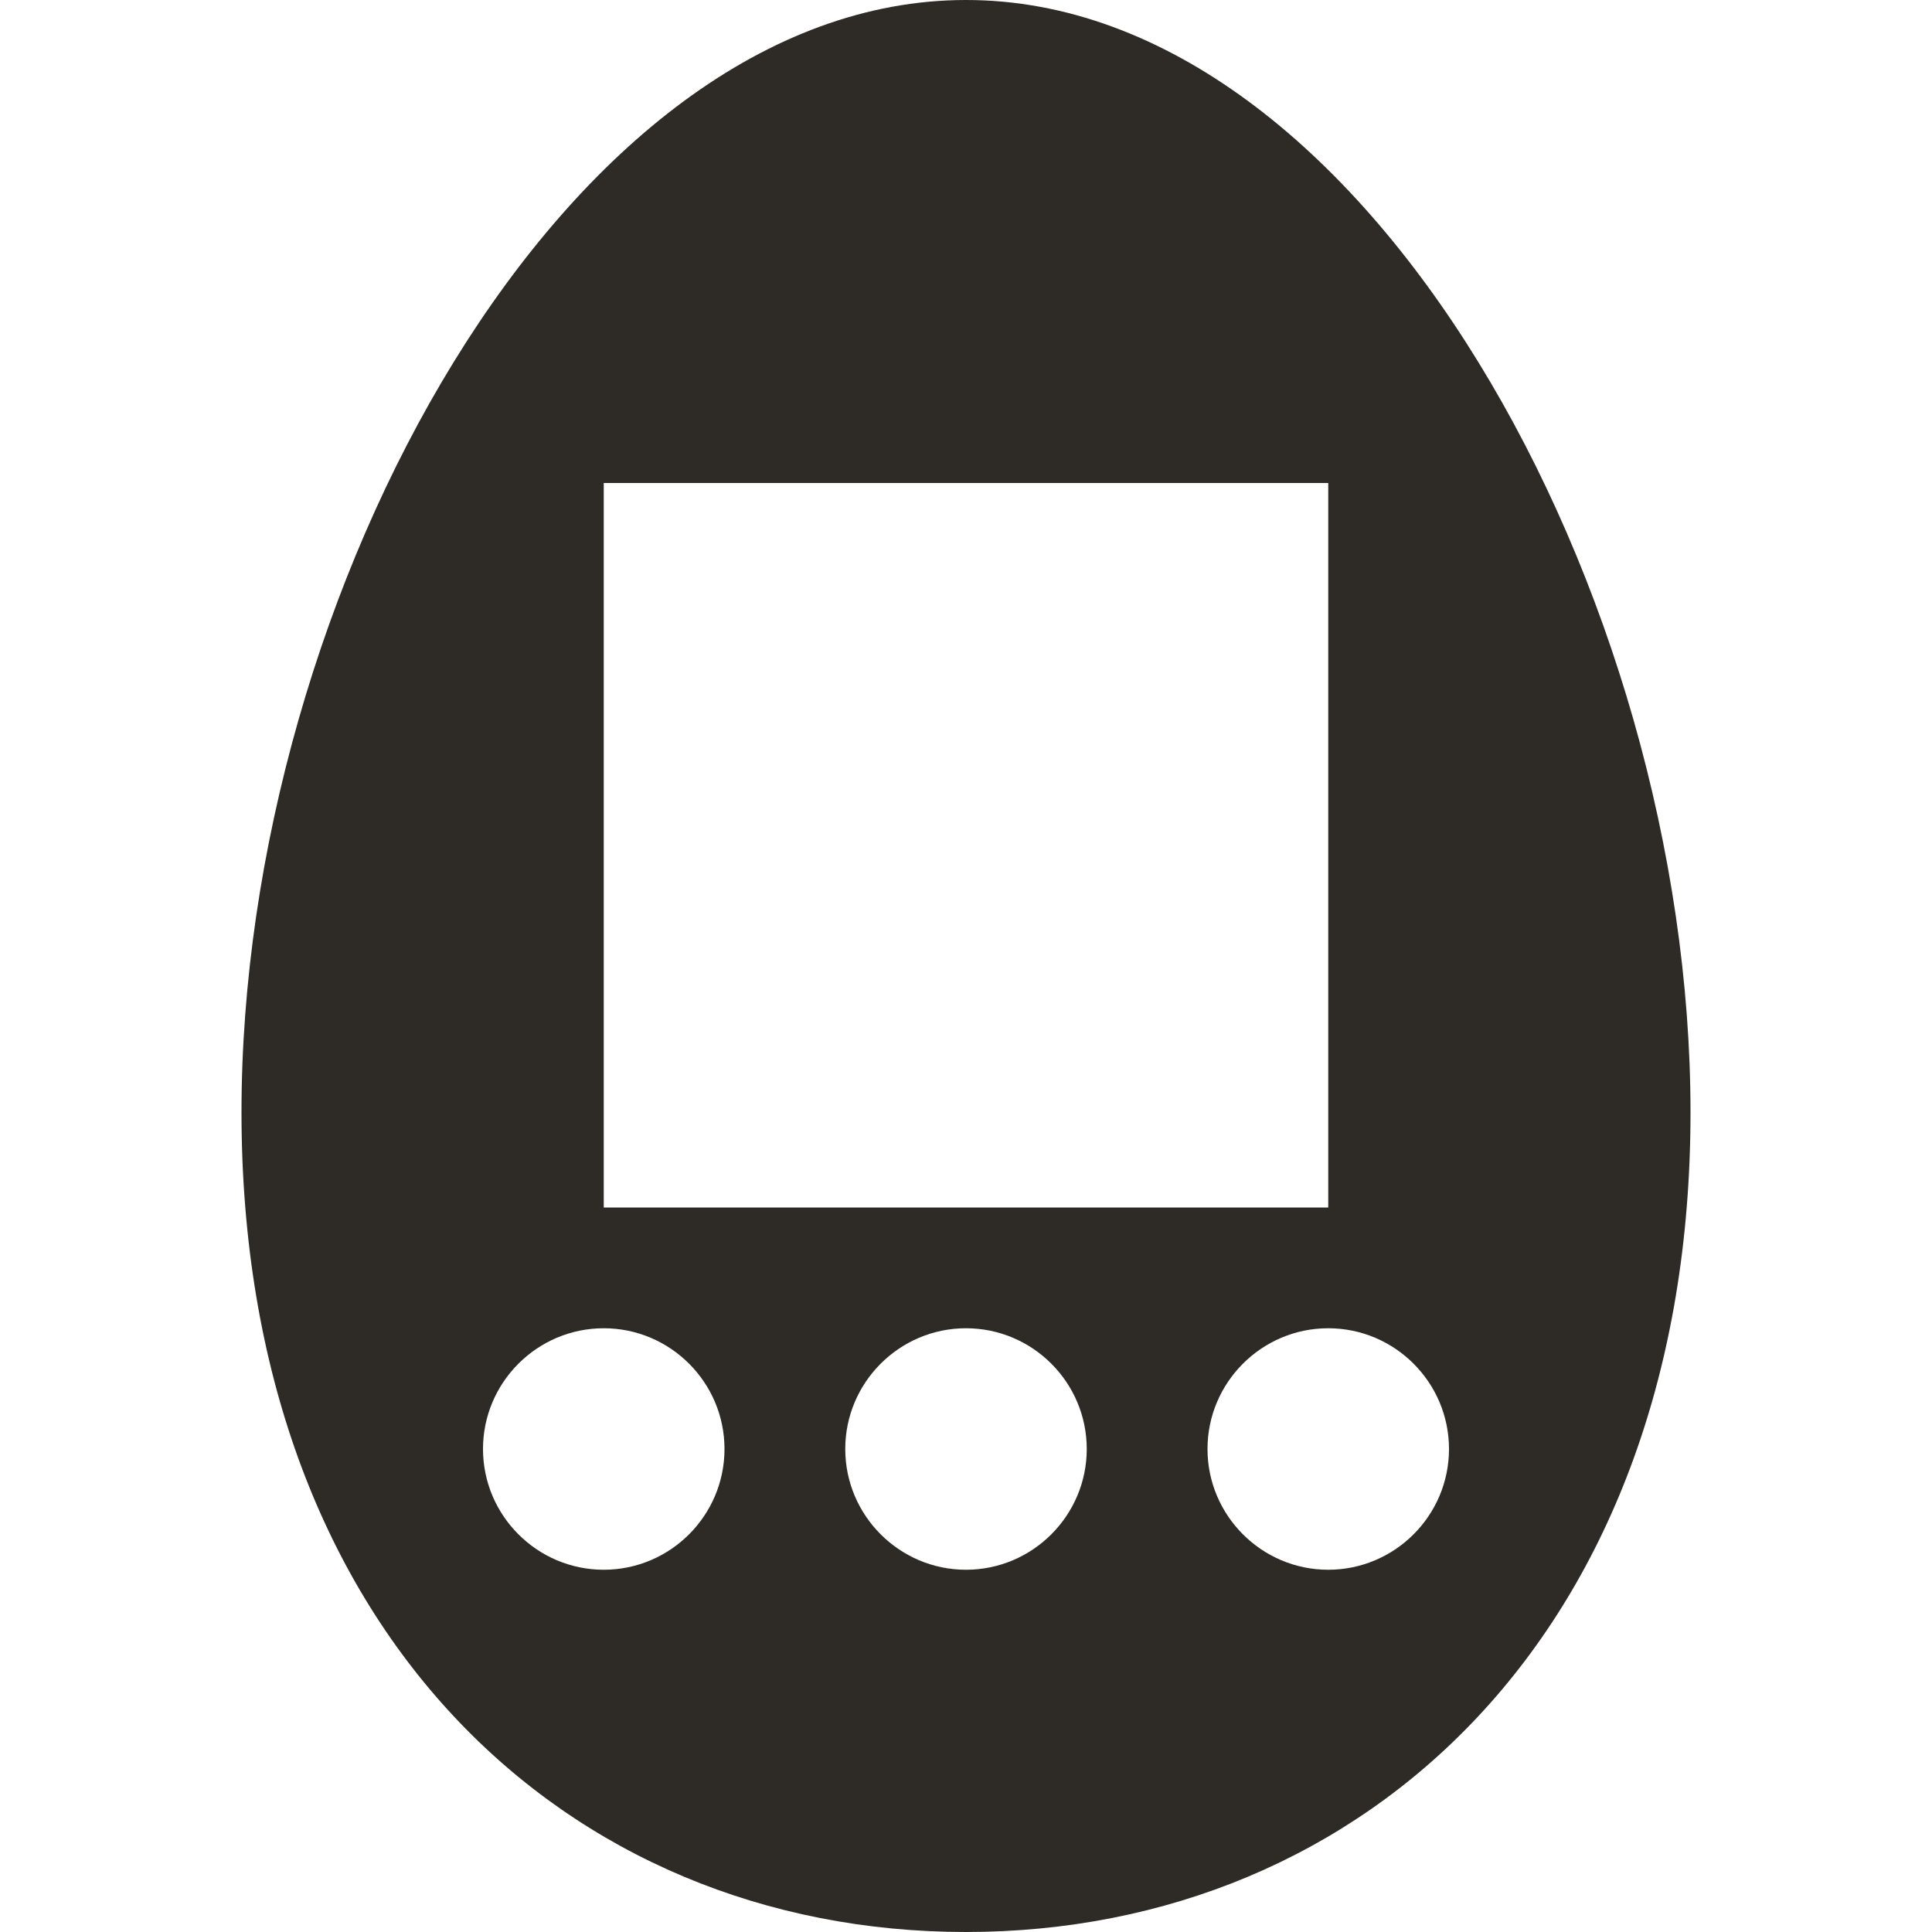 <?xml version="1.0" encoding="UTF-8"?>
<svg xmlns="http://www.w3.org/2000/svg" xmlns:xlink="http://www.w3.org/1999/xlink" width="16px" height="16px" viewBox="0 0 16 16" version="1.1">
<g id="surface3377">
<path style=" stroke:none;fill-rule:nonzero;fill:rgb(18.039%,16.471%,14.51%);fill-opacity:1;" d="M 8 0 C 4.688 0 2 4.922 2 9.211 C 2 13.5 4.688 16 8 16 C 11.312 16 14 13.5 14 9.211 C 14 4.922 11.312 0 8 0 Z M 5 4 L 11 4 L 11 10 L 5 10 Z M 5 11 C 5.551 11 6 11.449 6 12 C 6 12.551 5.551 13 5 13 C 4.449 13 4 12.551 4 12 C 4 11.449 4.449 11 5 11 Z M 8 11 C 8.551 11 9 11.449 9 12 C 9 12.551 8.551 13 8 13 C 7.449 13 7 12.551 7 12 C 7 11.449 7.449 11 8 11 Z M 11 11 C 11.551 11 12 11.449 12 12 C 12 12.551 11.551 13 11 13 C 10.449 13 10 12.551 10 12 C 10 11.449 10.449 11 11 11 Z M 11 11 "/>
</g>
</svg>

